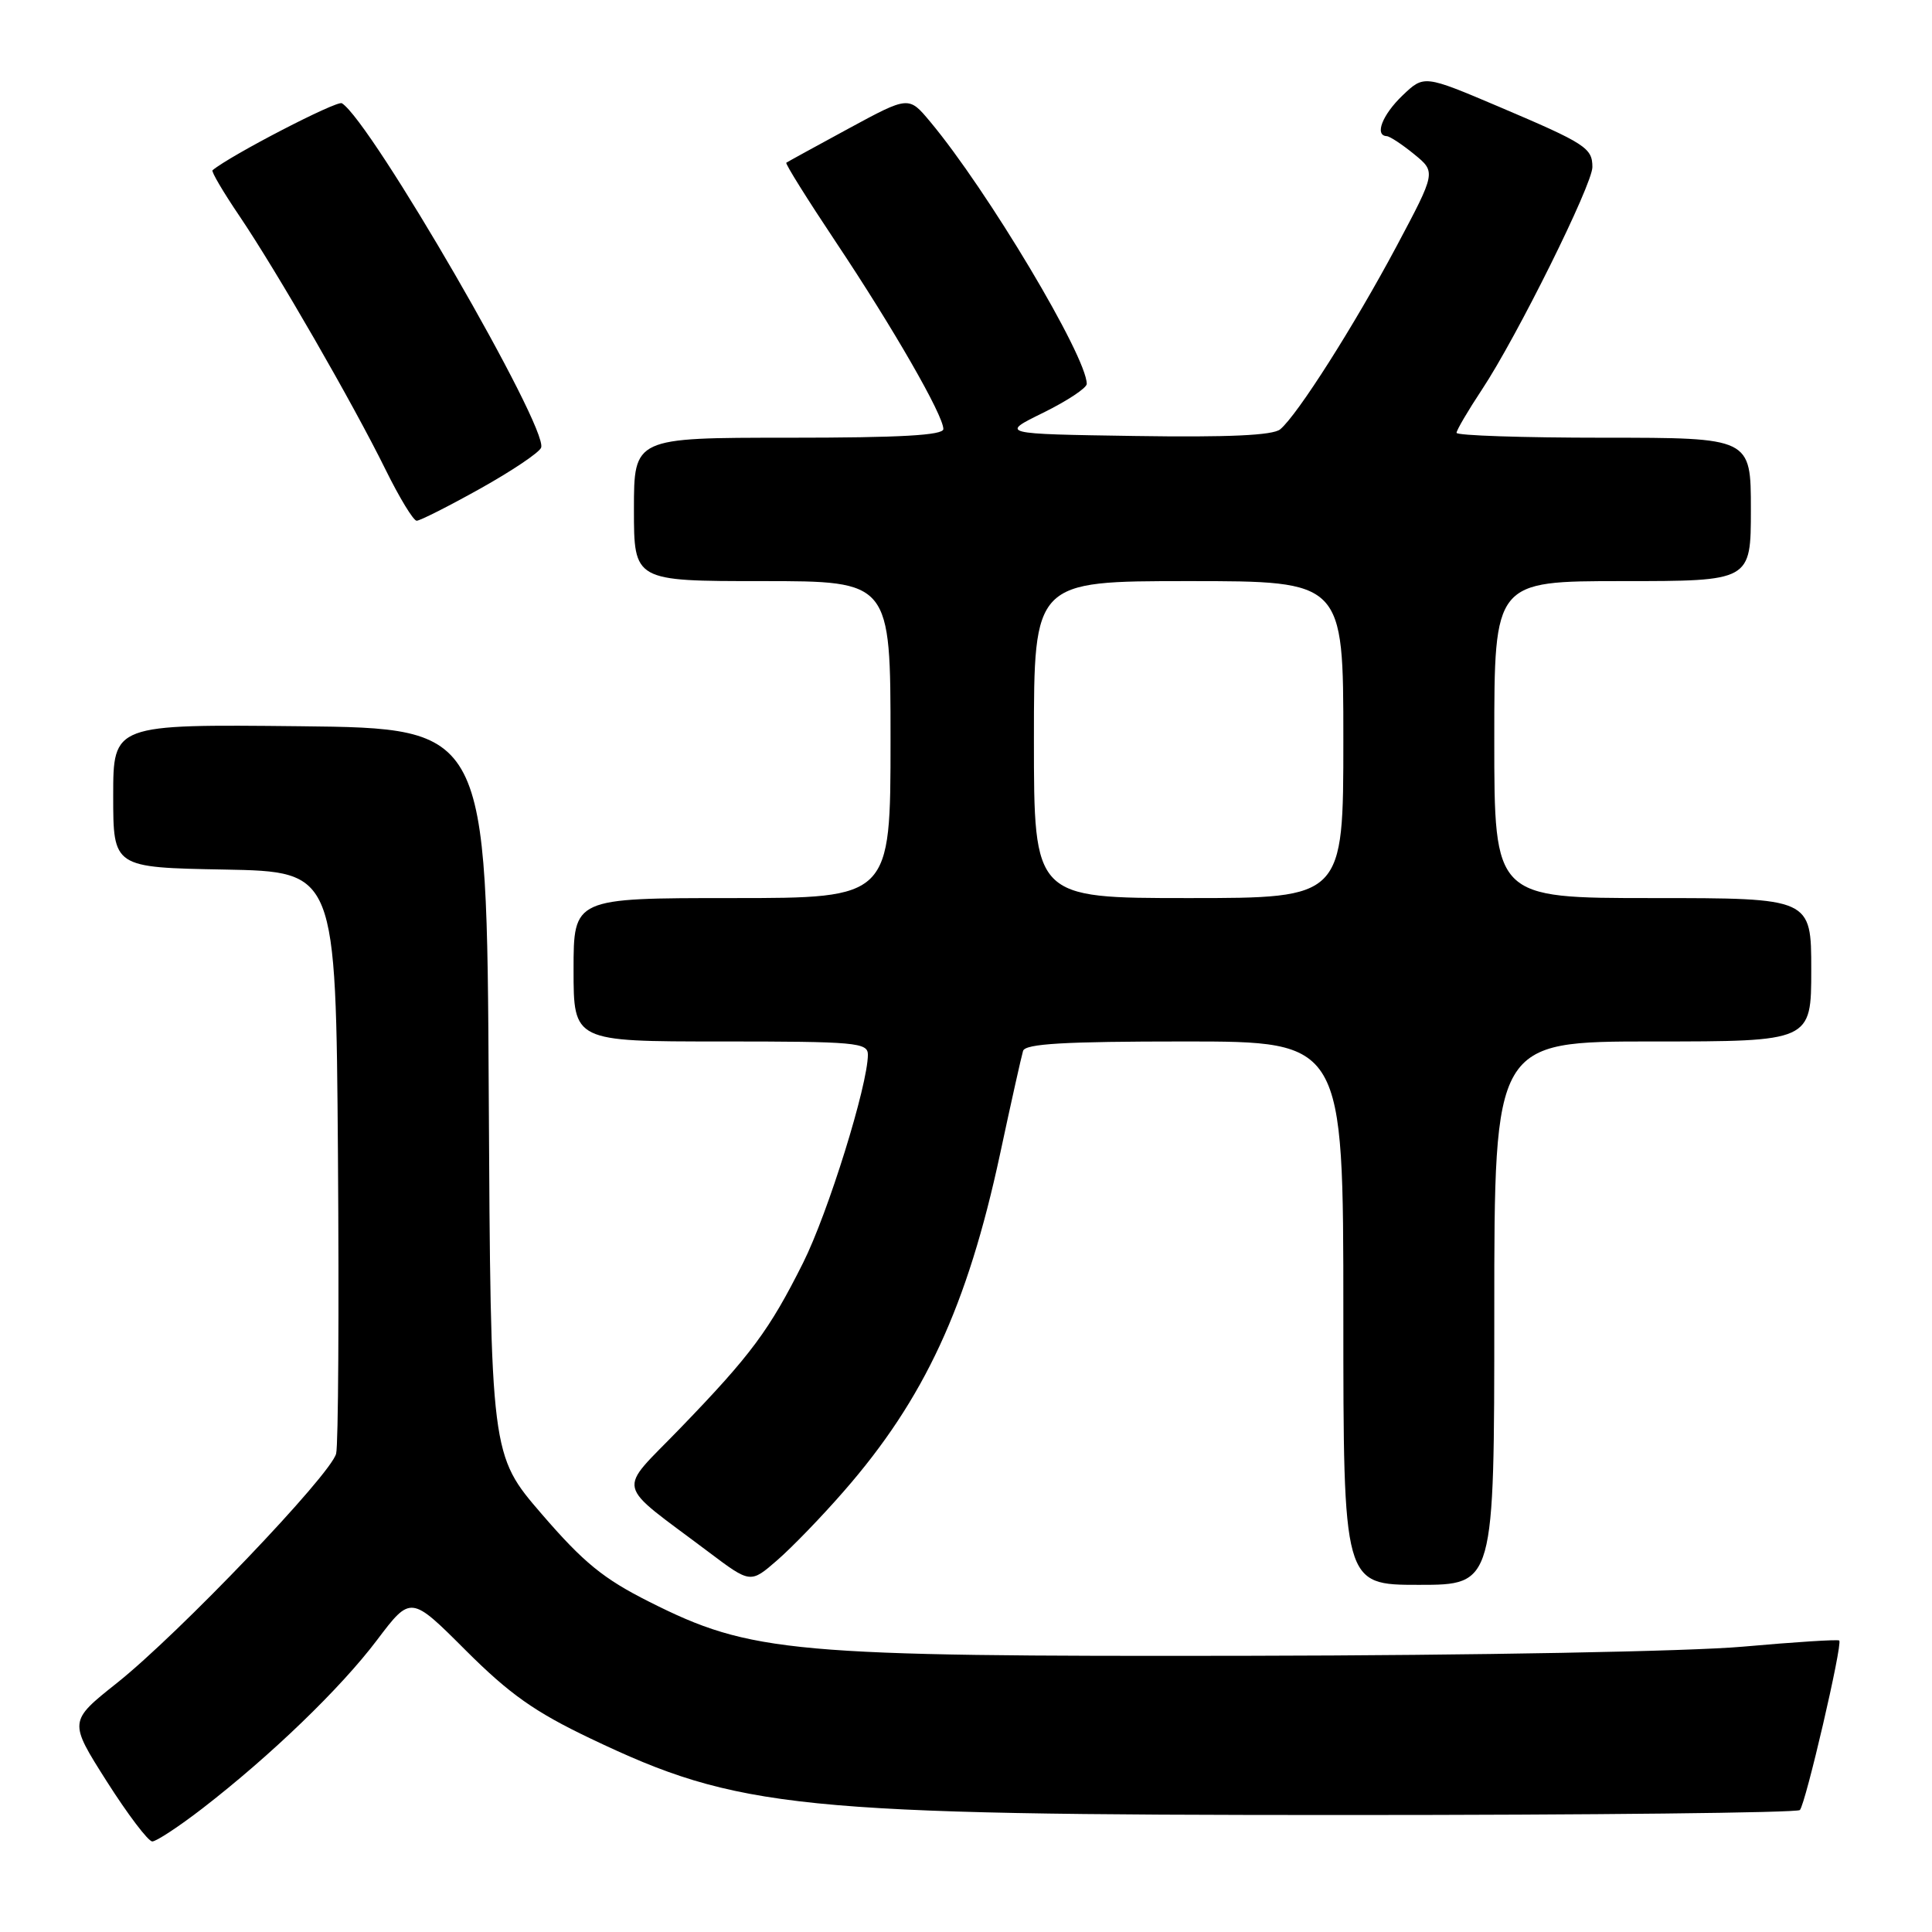 <?xml version="1.0" encoding="UTF-8" standalone="no"?>
<!DOCTYPE svg PUBLIC "-//W3C//DTD SVG 1.1//EN" "http://www.w3.org/Graphics/SVG/1.1/DTD/svg11.dtd" >
<svg xmlns="http://www.w3.org/2000/svg" xmlns:xlink="http://www.w3.org/1999/xlink" version="1.1" viewBox="0 0 256 256">
 <g >
 <path fill="currentColor"
d=" M 26.83 239.62 C 35.90 232.61 45.15 223.69 49.96 217.31 C 54.43 211.40 54.43 211.40 61.70 218.67 C 67.52 224.48 70.84 226.83 78.24 230.36 C 97.88 239.73 105.45 240.50 178.17 240.50 C 210.98 240.50 238.13 240.20 238.49 239.84 C 239.24 239.09 244.18 217.84 243.71 217.38 C 243.54 217.21 237.80 217.58 230.95 218.19 C 223.90 218.82 195.52 219.35 165.50 219.40 C 104.73 219.51 99.55 219.05 86.04 212.25 C 79.96 209.20 77.32 207.04 71.80 200.64 C 65.02 192.78 65.02 192.78 64.76 144.64 C 64.50 96.50 64.50 96.50 39.75 96.23 C 15.00 95.97 15.00 95.97 15.00 105.46 C 15.00 114.95 15.00 114.95 29.75 115.22 C 44.50 115.50 44.50 115.50 44.78 153.00 C 44.93 173.62 44.83 191.45 44.54 192.61 C 43.87 195.37 23.70 216.48 15.49 223.01 C 9.10 228.09 9.10 228.09 14.15 236.05 C 16.93 240.42 19.64 244.00 20.18 244.00 C 20.71 244.00 23.71 242.03 26.83 239.62 Z  M 111.82 197.59 C 122.48 185.39 128.18 173.10 132.51 152.93 C 133.97 146.09 135.35 139.94 135.56 139.25 C 135.85 138.30 141.01 138.00 156.97 138.00 C 178.00 138.00 178.00 138.00 178.00 174.00 C 178.00 210.00 178.00 210.00 188.00 210.00 C 198.00 210.00 198.00 210.00 198.00 174.00 C 198.00 138.00 198.00 138.00 219.00 138.00 C 240.00 138.00 240.00 138.00 240.00 128.50 C 240.00 119.00 240.00 119.00 219.00 119.00 C 198.00 119.00 198.00 119.00 198.00 98.00 C 198.00 77.00 198.00 77.00 215.00 77.00 C 232.00 77.00 232.00 77.00 232.00 67.50 C 232.00 58.00 232.00 58.00 212.50 58.00 C 201.78 58.00 193.00 57.71 193.00 57.35 C 193.00 57.00 194.52 54.41 196.38 51.60 C 201.00 44.62 211.00 24.46 211.00 22.14 C 211.00 19.60 210.10 19.02 198.59 14.13 C 188.69 9.93 188.69 9.93 185.84 12.65 C 183.16 15.22 182.10 17.96 183.75 18.04 C 184.16 18.06 185.80 19.14 187.39 20.44 C 190.28 22.80 190.28 22.80 185.04 32.65 C 179.43 43.16 171.91 55.00 169.63 56.89 C 168.66 57.69 162.78 57.96 150.37 57.77 C 132.50 57.50 132.50 57.50 138.25 54.68 C 141.41 53.12 144.00 51.41 144.00 50.87 C 144.00 47.24 130.81 25.15 123.24 16.11 C 120.41 12.72 120.41 12.72 112.45 17.03 C 108.08 19.40 104.36 21.44 104.19 21.56 C 104.02 21.68 107.00 26.44 110.80 32.14 C 118.34 43.44 125.00 55.02 125.00 56.85 C 125.00 57.68 119.32 58.00 104.50 58.00 C 84.00 58.00 84.00 58.00 84.00 67.50 C 84.00 77.00 84.00 77.00 101.00 77.00 C 118.00 77.00 118.00 77.00 118.00 98.00 C 118.00 119.00 118.00 119.00 97.00 119.00 C 76.00 119.00 76.00 119.00 76.00 128.50 C 76.00 138.00 76.00 138.00 95.50 138.00 C 113.41 138.00 115.00 138.14 115.00 139.75 C 114.99 143.79 109.73 160.71 106.41 167.34 C 101.94 176.26 99.53 179.52 90.15 189.23 C 81.70 197.99 81.27 196.14 93.91 205.66 C 99.44 209.82 99.44 209.82 102.97 206.75 C 104.91 205.07 108.90 200.95 111.82 197.59 Z  M 63.62 64.75 C 67.81 62.41 71.45 59.97 71.70 59.32 C 72.70 56.75 49.17 16.08 45.30 13.68 C 44.64 13.28 30.55 20.57 28.16 22.56 C 27.97 22.72 29.59 25.47 31.76 28.67 C 36.73 36.04 46.76 53.44 51.10 62.25 C 52.93 65.96 54.78 69.00 55.21 69.00 C 55.65 69.00 59.43 67.09 63.62 64.75 Z  M 137.00 98.00 C 137.00 77.00 137.00 77.00 157.50 77.00 C 178.00 77.00 178.00 77.00 178.00 98.00 C 178.00 119.00 178.00 119.00 157.50 119.00 C 137.00 119.00 137.00 119.00 137.00 98.00 Z "/>
</g>
</svg>
